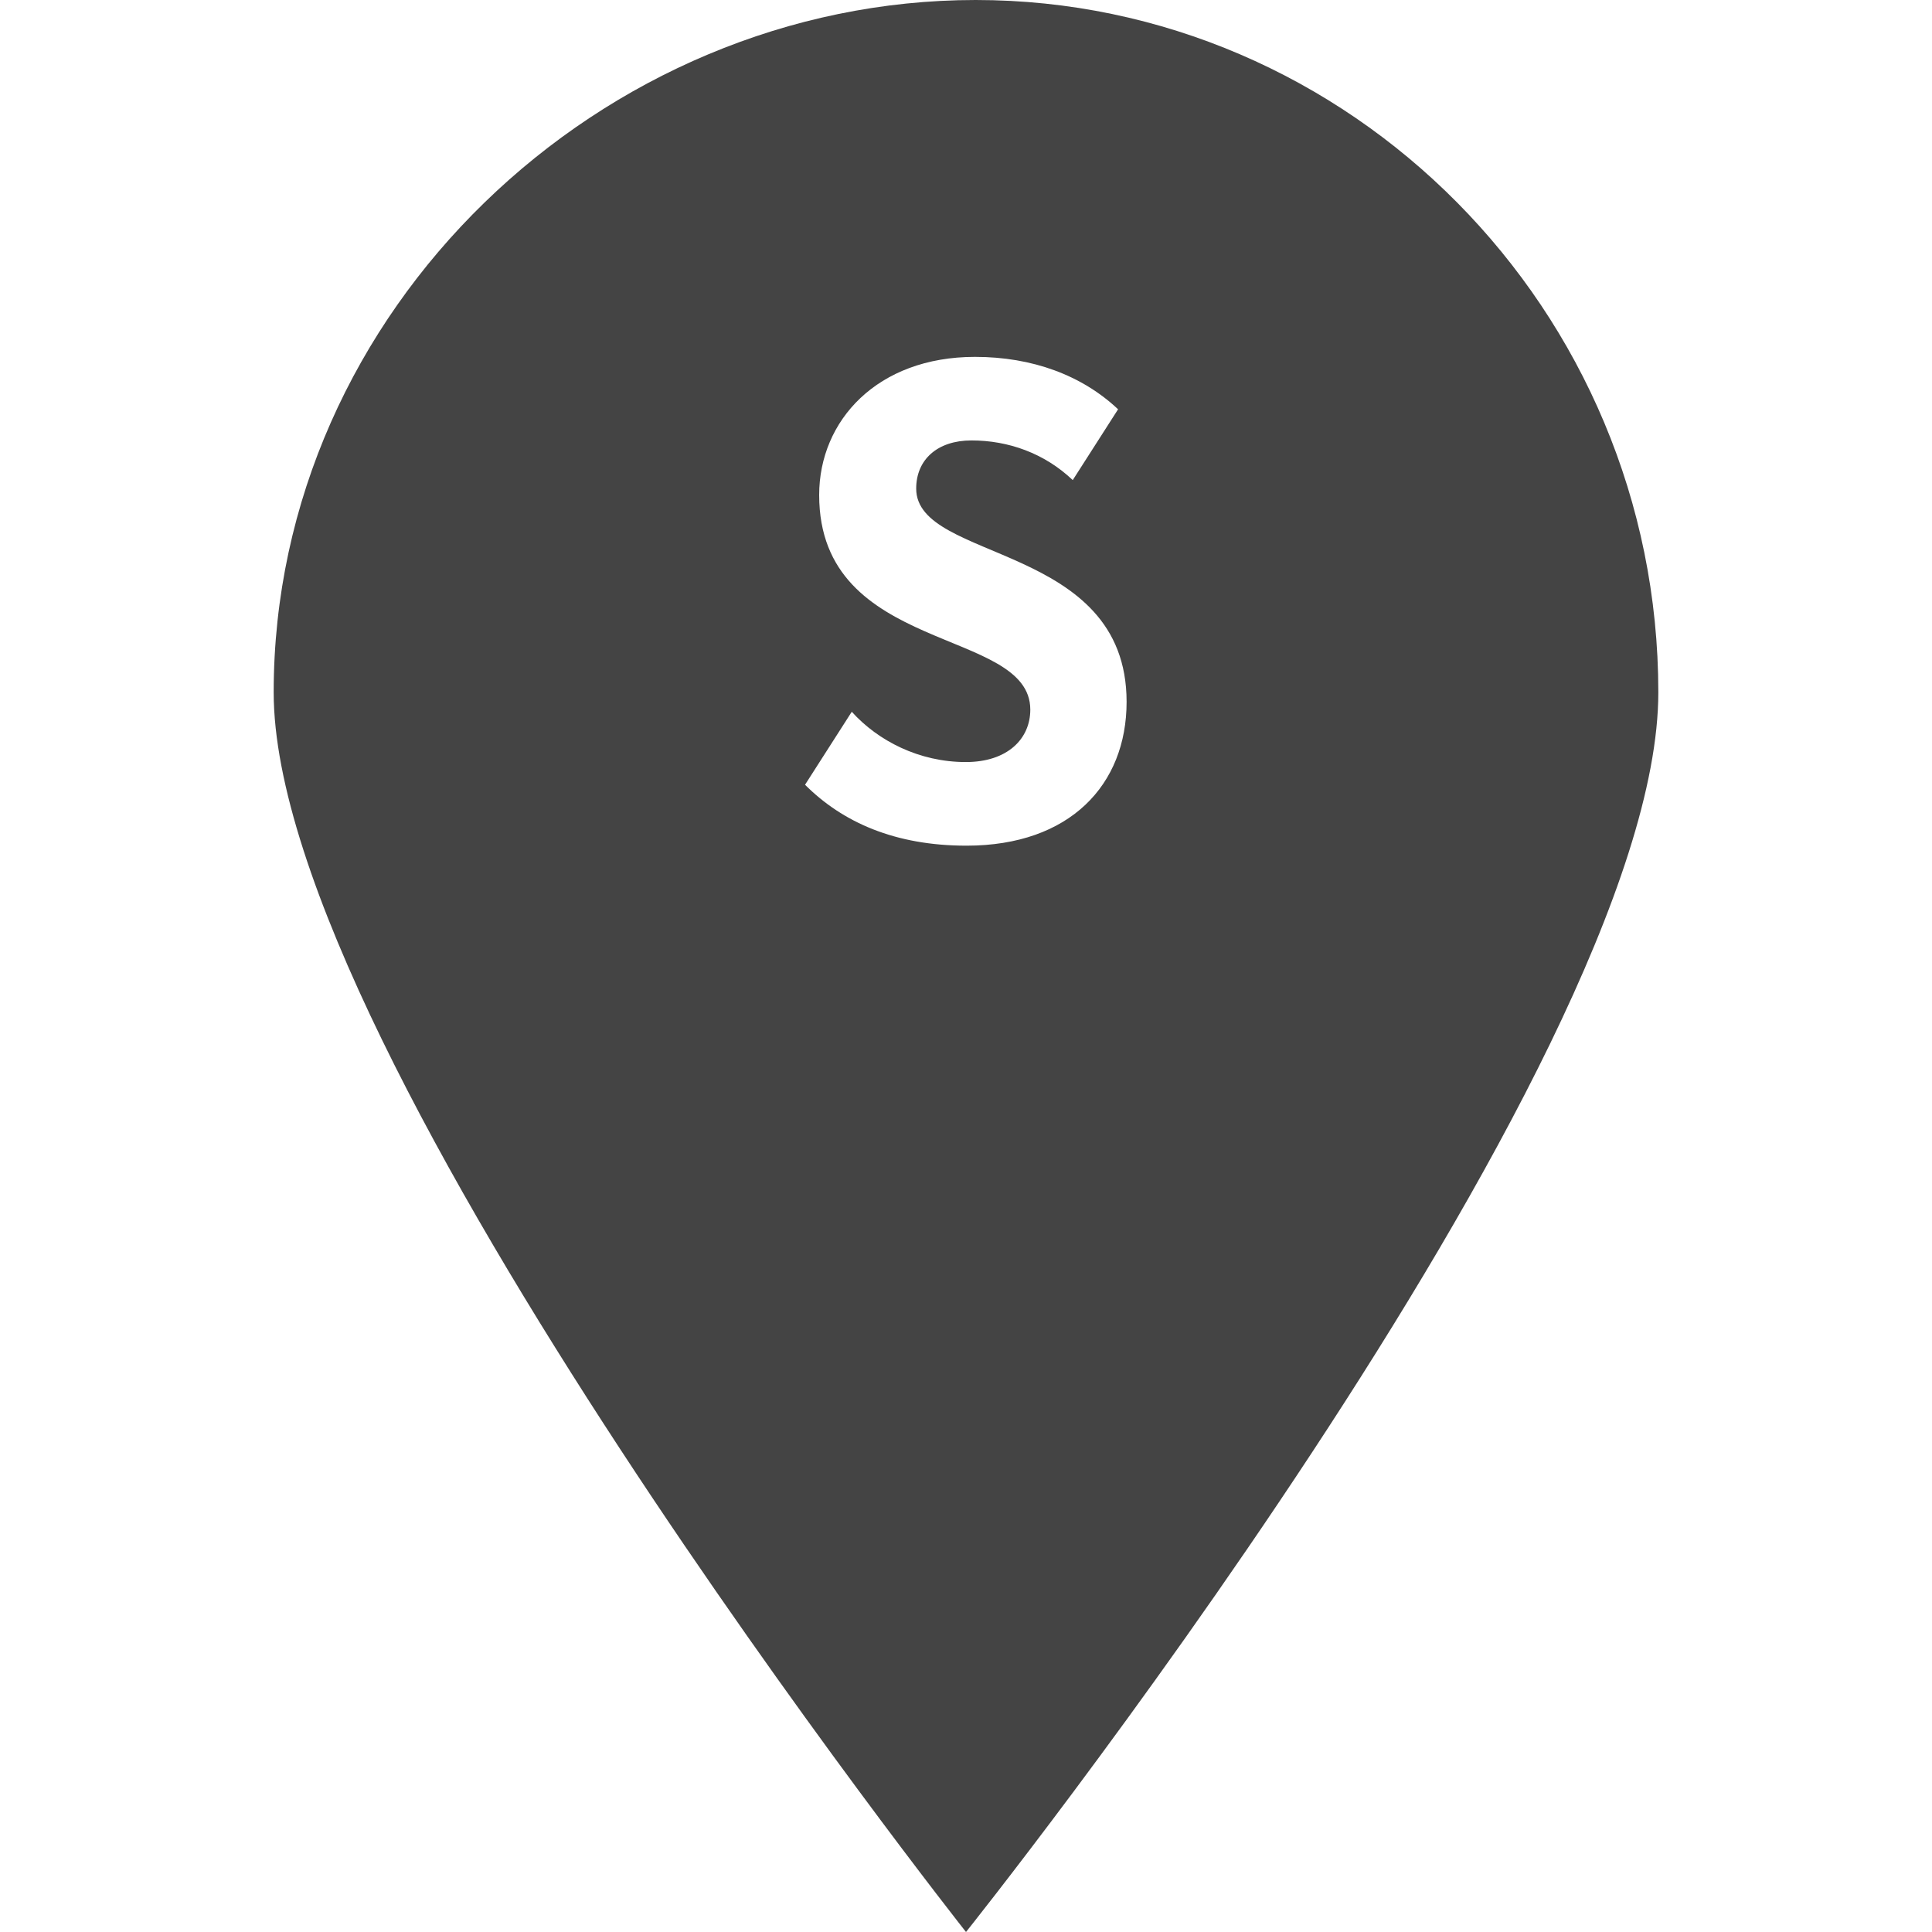 <?xml version="1.0" encoding="utf-8"?>
<!-- Generated by IcoMoon.io -->
<!DOCTYPE svg PUBLIC "-//W3C//DTD SVG 1.1//EN" "http://www.w3.org/Graphics/SVG/1.1/DTD/svg11.dtd">
<svg version="1.1" xmlns="http://www.w3.org/2000/svg" xmlns:xlink="http://www.w3.org/1999/xlink" width="32" height="32" viewBox="0 0 32 32">
<path fill="#444444" d="M4.533 11.467c0-6.347 5.44-11.467 11.627-11.467s11.307 5.12 11.307 11.467c0 6.187-11.467 20.533-11.467 20.533s-11.467-14.507-11.467-20.533zM16.008 14.007c1.713 0 2.652-1.009 2.652-2.382 0-2.64-3.485-2.311-3.485-3.532 0-0.481 0.352-0.798 0.915-0.798 0.61 0 1.209 0.211 1.678 0.657l0.751-1.173c-0.598-0.563-1.42-0.868-2.37-0.868-1.619 0-2.581 1.056-2.581 2.288 0 2.652 3.497 2.182 3.497 3.555 0 0.481-0.375 0.868-1.068 0.868-0.774 0-1.455-0.352-1.889-0.833l-0.774 1.209c0.622 0.622 1.49 1.009 2.675 1.009z"></path>
</svg>
